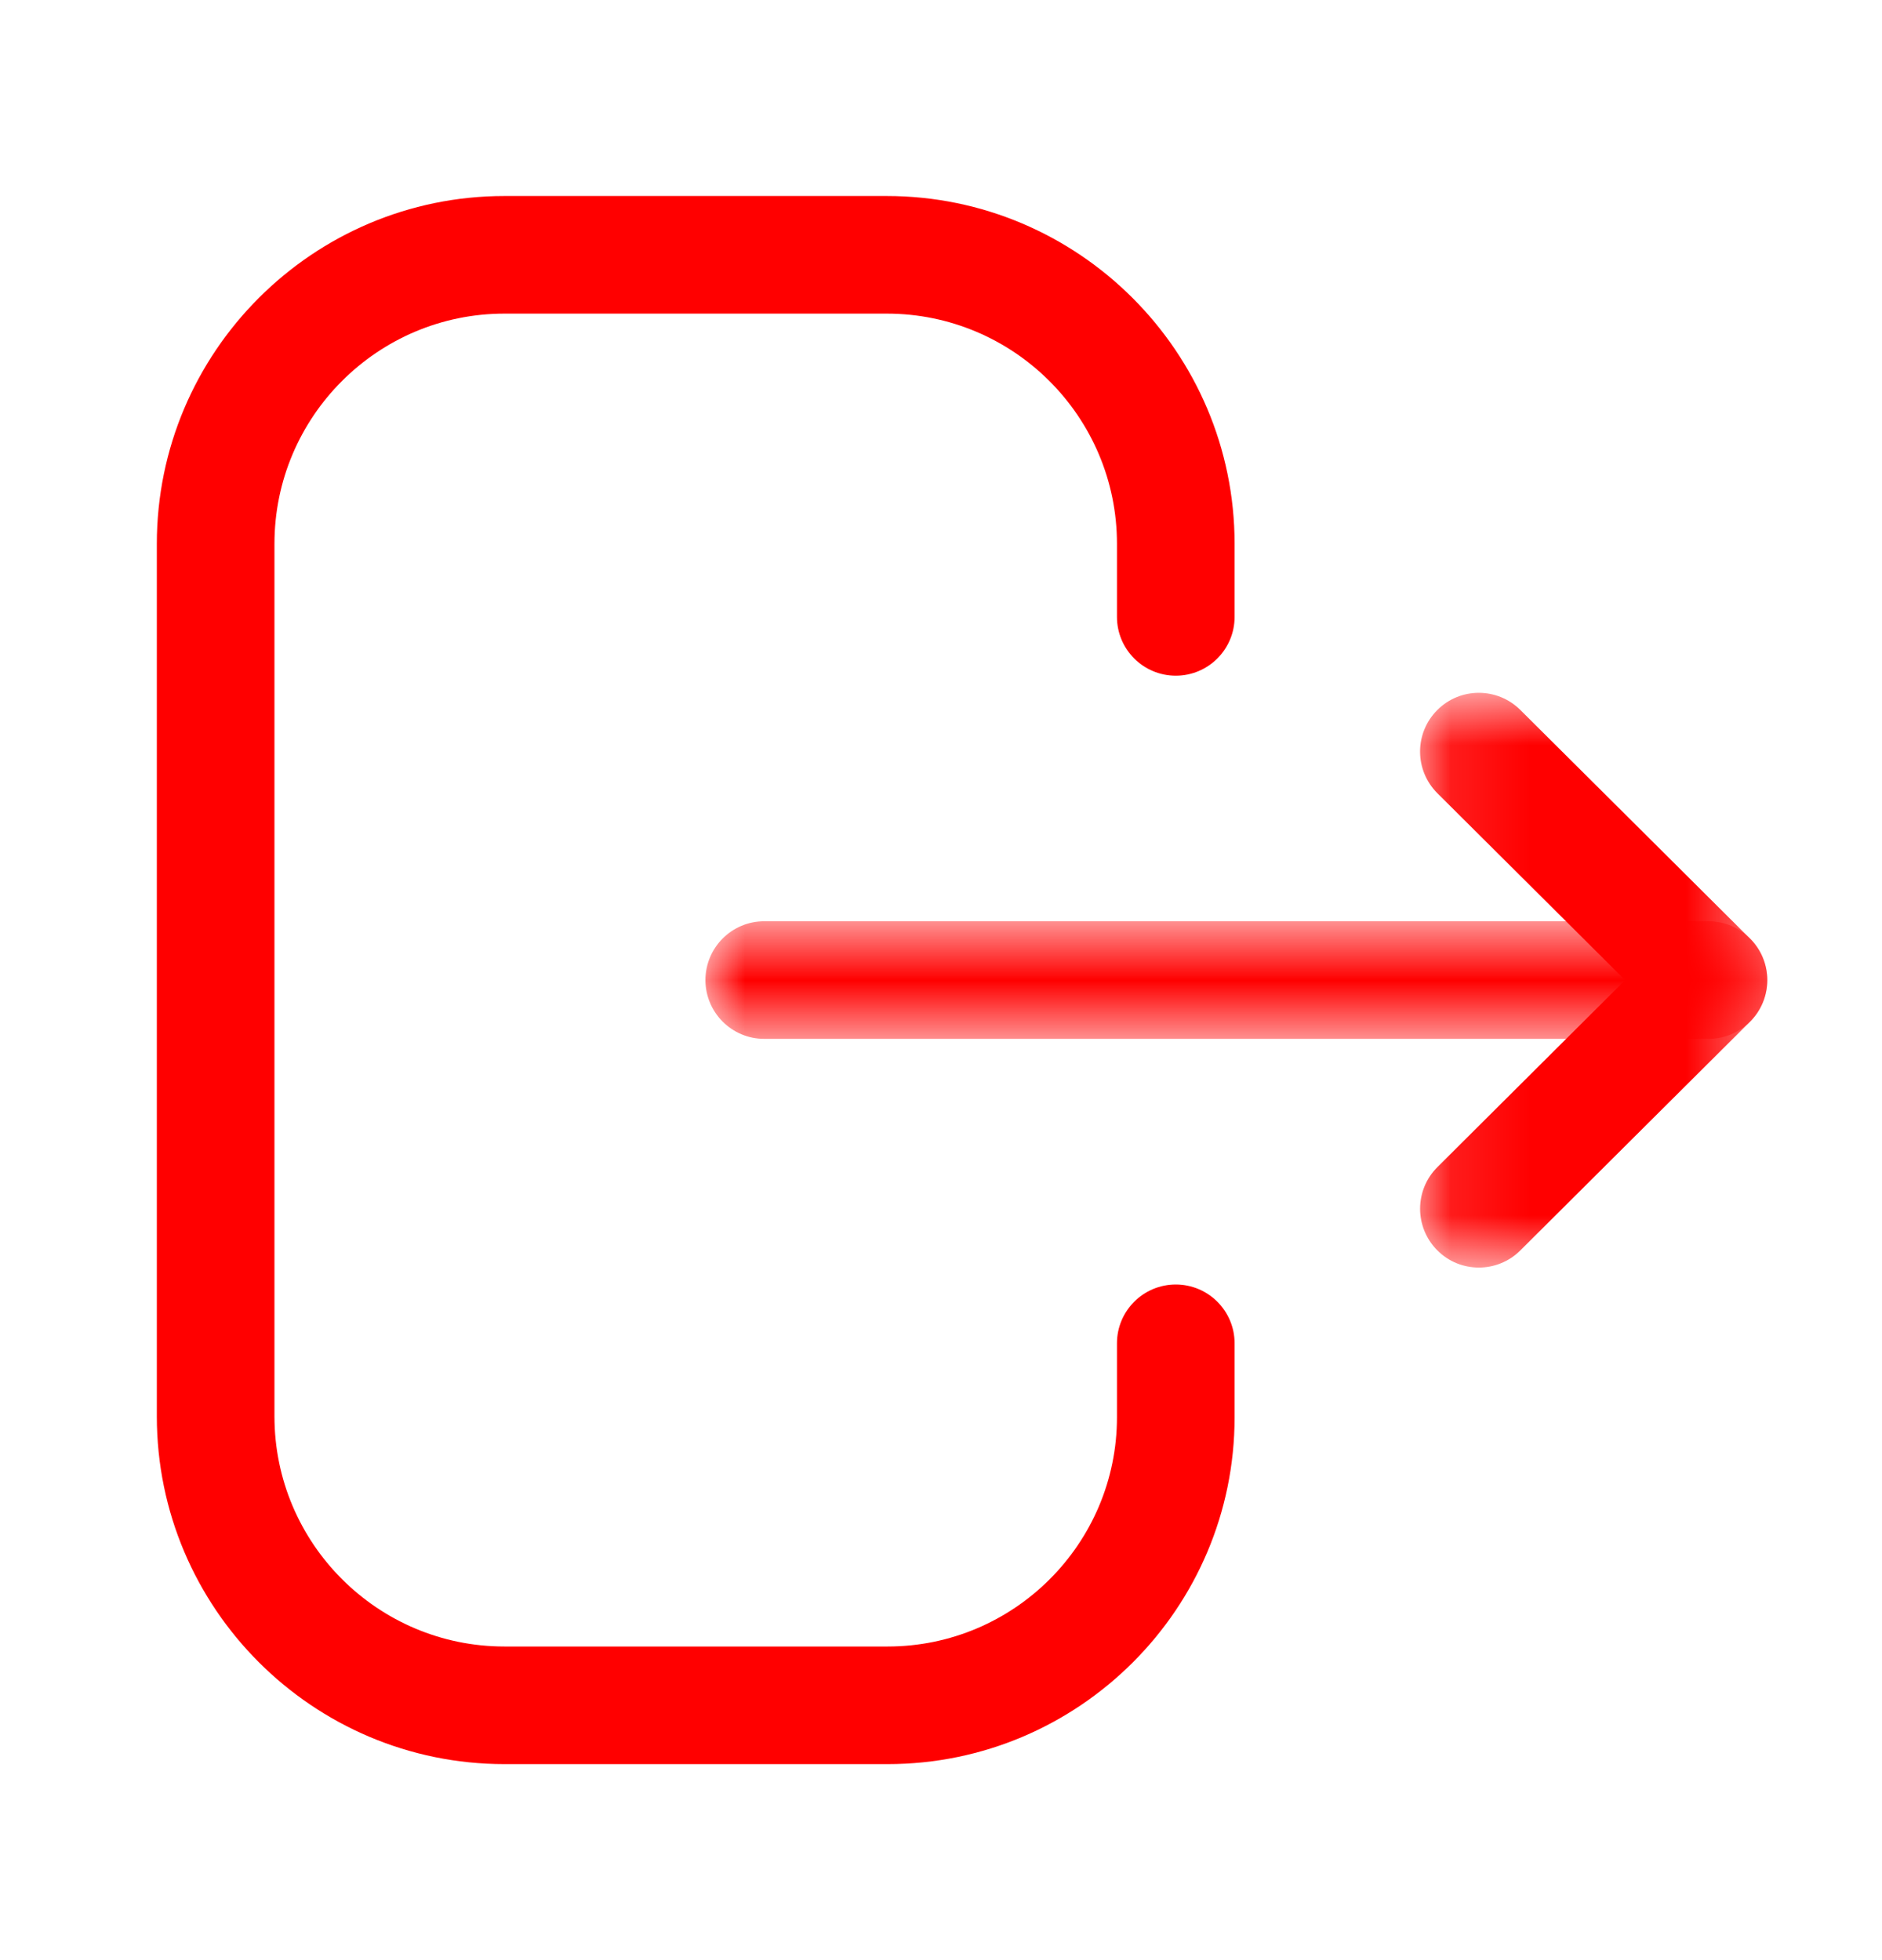 <svg width="24" height="25" viewBox="0 0 24 25" fill="none" xmlns="http://www.w3.org/2000/svg">
<path fill-rule="evenodd" clip-rule="evenodd" d="M11.319 22.5H6.433C3.989 22.5 2 20.511 2 18.065V6.936C2 4.49 3.989 2.5 6.433 2.5H11.308C13.754 2.5 15.744 4.49 15.744 6.936V7.868C15.744 8.282 15.408 8.618 14.994 8.618C14.58 8.618 14.244 8.282 14.244 7.868V6.936C14.244 5.316 12.927 4 11.308 4H6.433C4.816 4 3.5 5.316 3.5 6.936V18.065C3.5 19.684 4.816 21 6.433 21H11.319C12.931 21 14.244 19.688 14.244 18.076V17.133C14.244 16.719 14.58 16.383 14.994 16.383C15.408 16.383 15.744 16.719 15.744 17.133V18.076C15.744 20.516 13.758 22.5 11.319 22.5Z" fill="#FF0000"/>
<mask id="mask0_1651_22858" style="mask-type:luminance" maskUnits="userSpaceOnUse" x="8" y="11" width="15" height="3">
<path fill-rule="evenodd" clip-rule="evenodd" d="M8.996 11.75H22.537V13.25H8.996V11.75Z" fill="white"/>
</mask>
<g mask="url(#mask0_1651_22858)">
<path fill-rule="evenodd" clip-rule="evenodd" d="M21.787 13.25H9.746C9.332 13.25 8.996 12.914 8.996 12.5C8.996 12.086 9.332 11.75 9.746 11.75H21.787C22.201 11.75 22.537 12.086 22.537 12.5C22.537 12.914 22.201 13.25 21.787 13.25Z" fill="#FF0000"/>
</g>
<mask id="mask1_1651_22858" style="mask-type:luminance" maskUnits="userSpaceOnUse" x="18" y="8" width="5" height="9">
<path fill-rule="evenodd" clip-rule="evenodd" d="M18.11 8.836H22.537V16.167H18.11V8.836Z" fill="white"/>
</mask>
<g mask="url(#mask1_1651_22858)">
<path fill-rule="evenodd" clip-rule="evenodd" d="M18.859 16.167C18.667 16.167 18.474 16.094 18.328 15.946C18.036 15.652 18.037 15.178 18.33 14.886L20.724 12.501L18.33 10.117C18.037 9.825 18.035 9.351 18.328 9.057C18.62 8.763 19.094 8.763 19.388 9.055L22.316 11.97C22.458 12.11 22.537 12.302 22.537 12.501C22.537 12.7 22.458 12.892 22.316 13.032L19.388 15.948C19.242 16.094 19.05 16.167 18.859 16.167Z" fill="#FF0000"/>
</g>
</svg>
